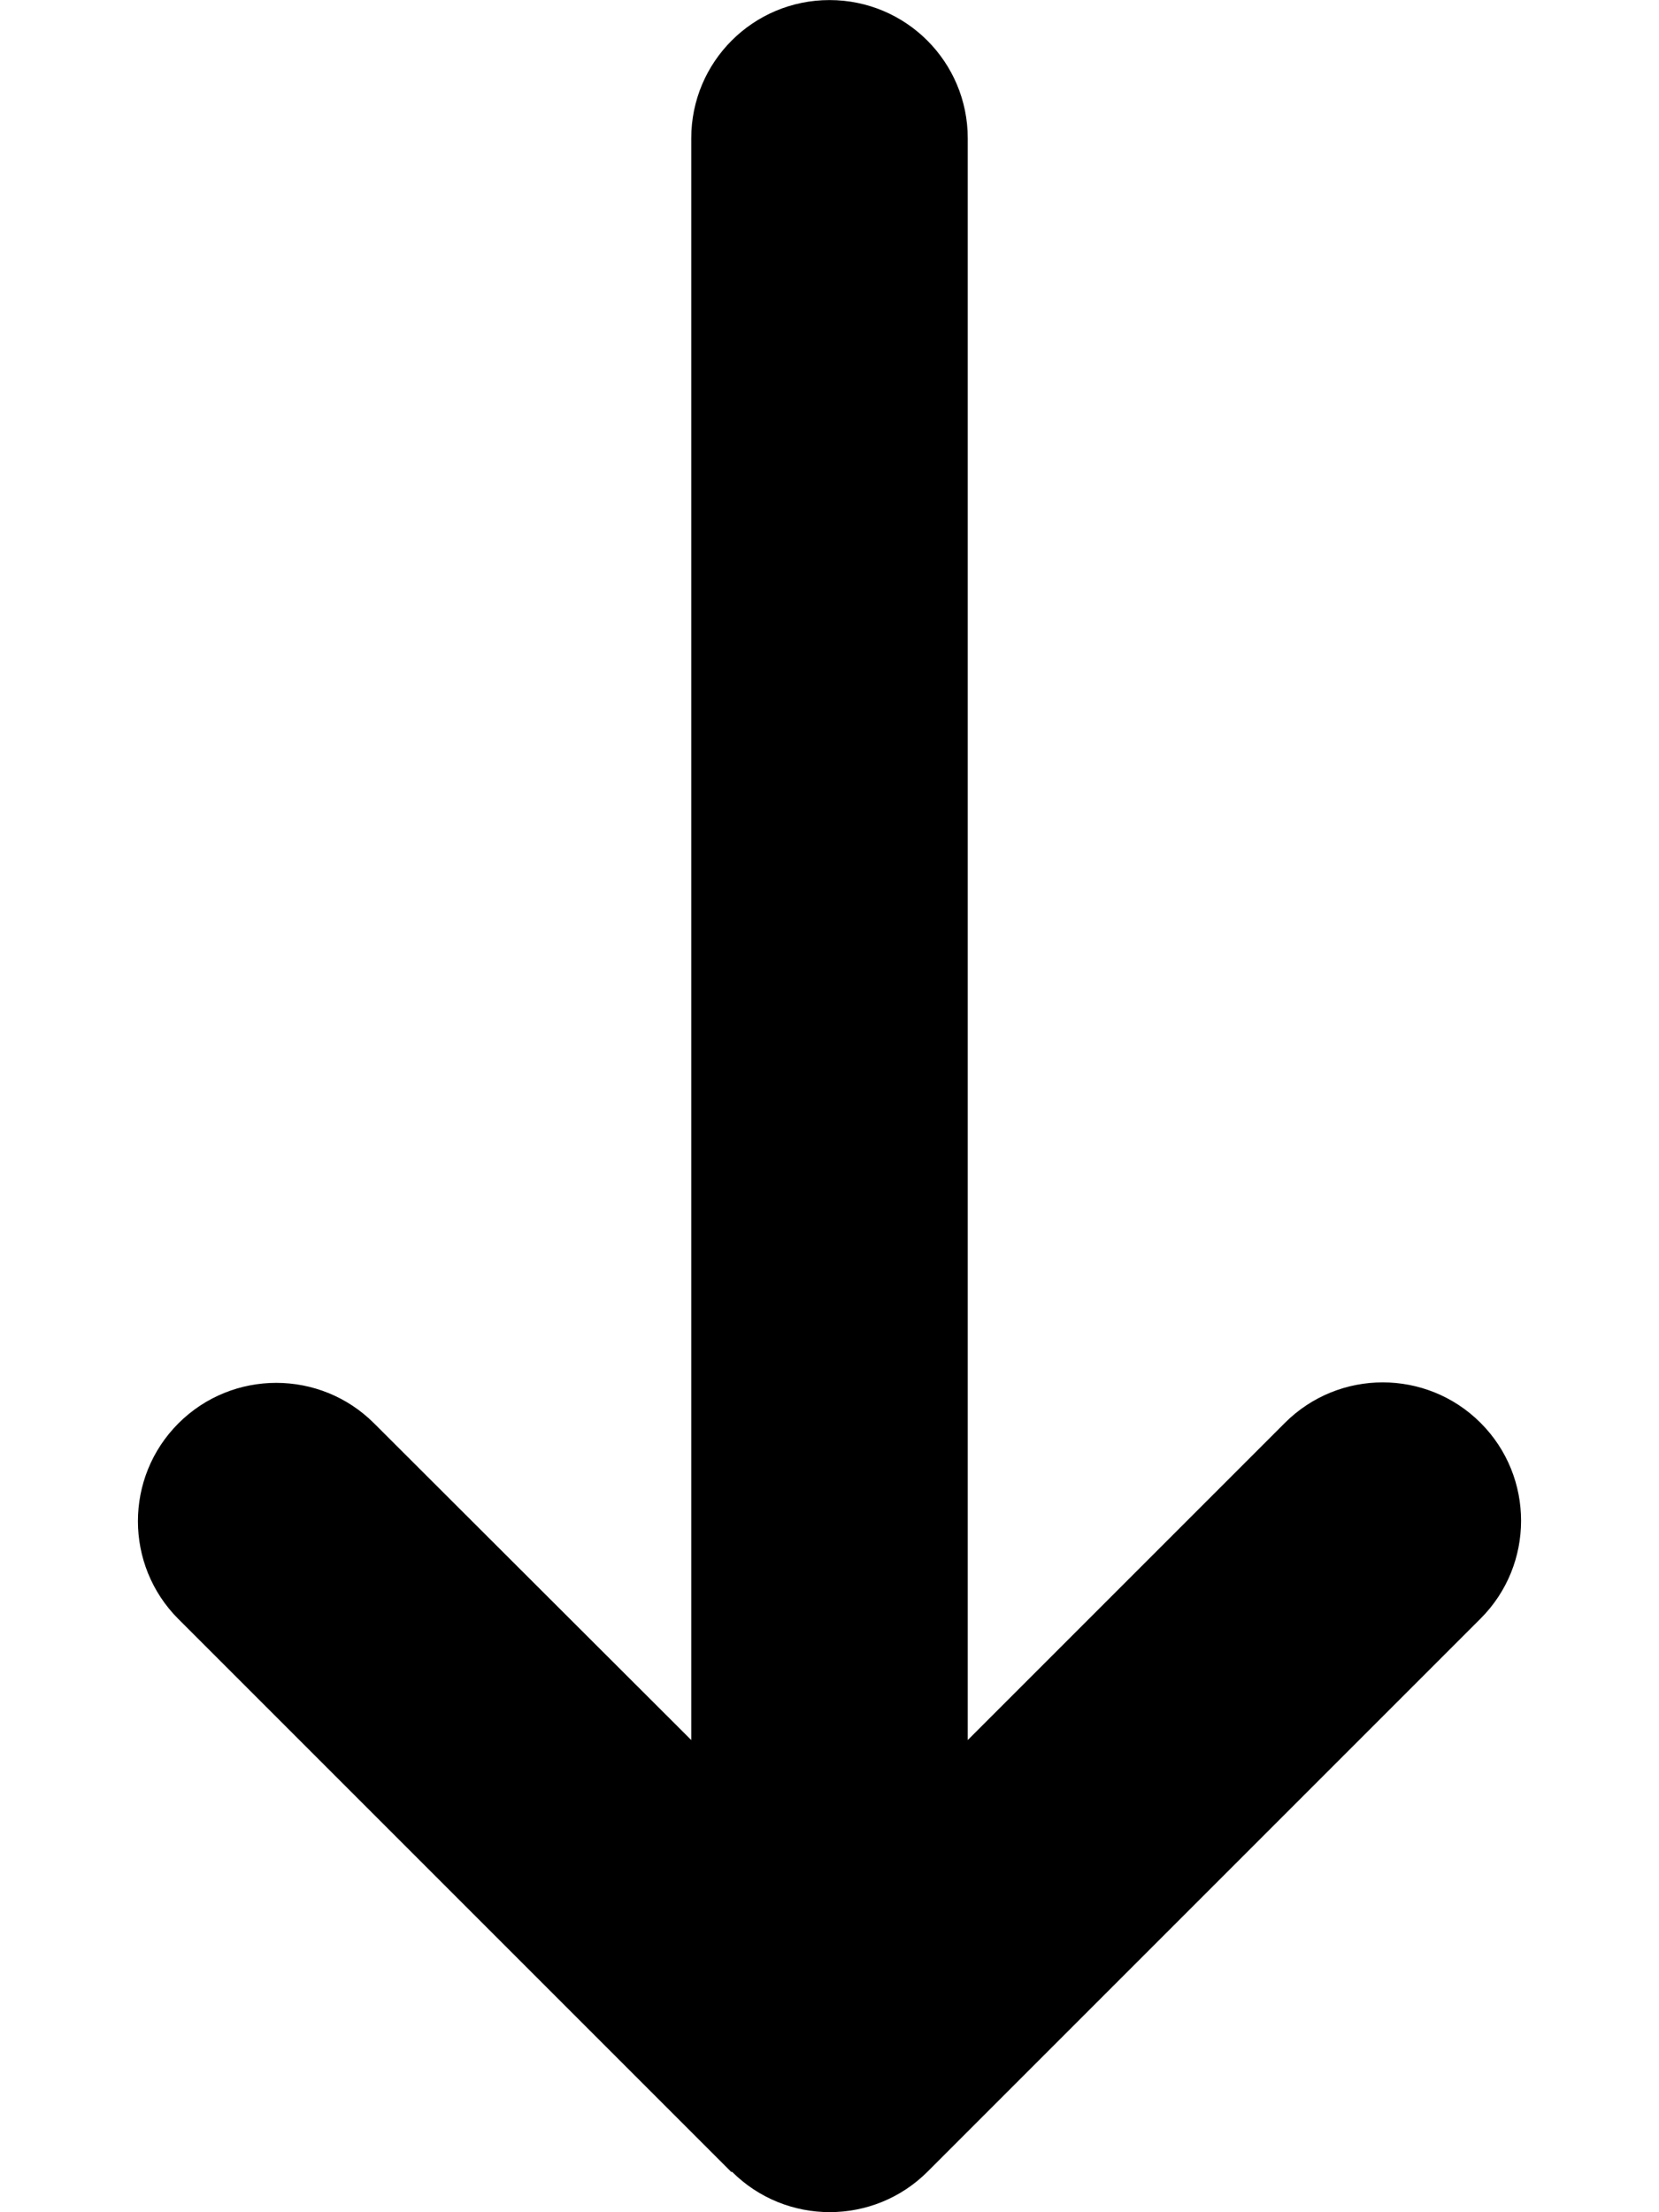 <svg version="1.1" xmlns="http://www.w3.org/2000/svg" width="24" height="32" viewBox="0 0 24 32">
<path fill="currentColor" d="M10.588 31.413c0.781 0.781 2.050 0.781 2.831 0l8-8c0.781-0.781 0.781-2.050 0-2.831s-2.050-0.781-2.831 0l-4.588 4.588v-23.169c0-1.106-0.894-2-2-2s-2 0.894-2 2v23.169l-4.588-4.581c-0.781-0.781-2.050-0.781-2.831 0s-0.781 2.050 0 2.831l8 8z"/>
</svg>